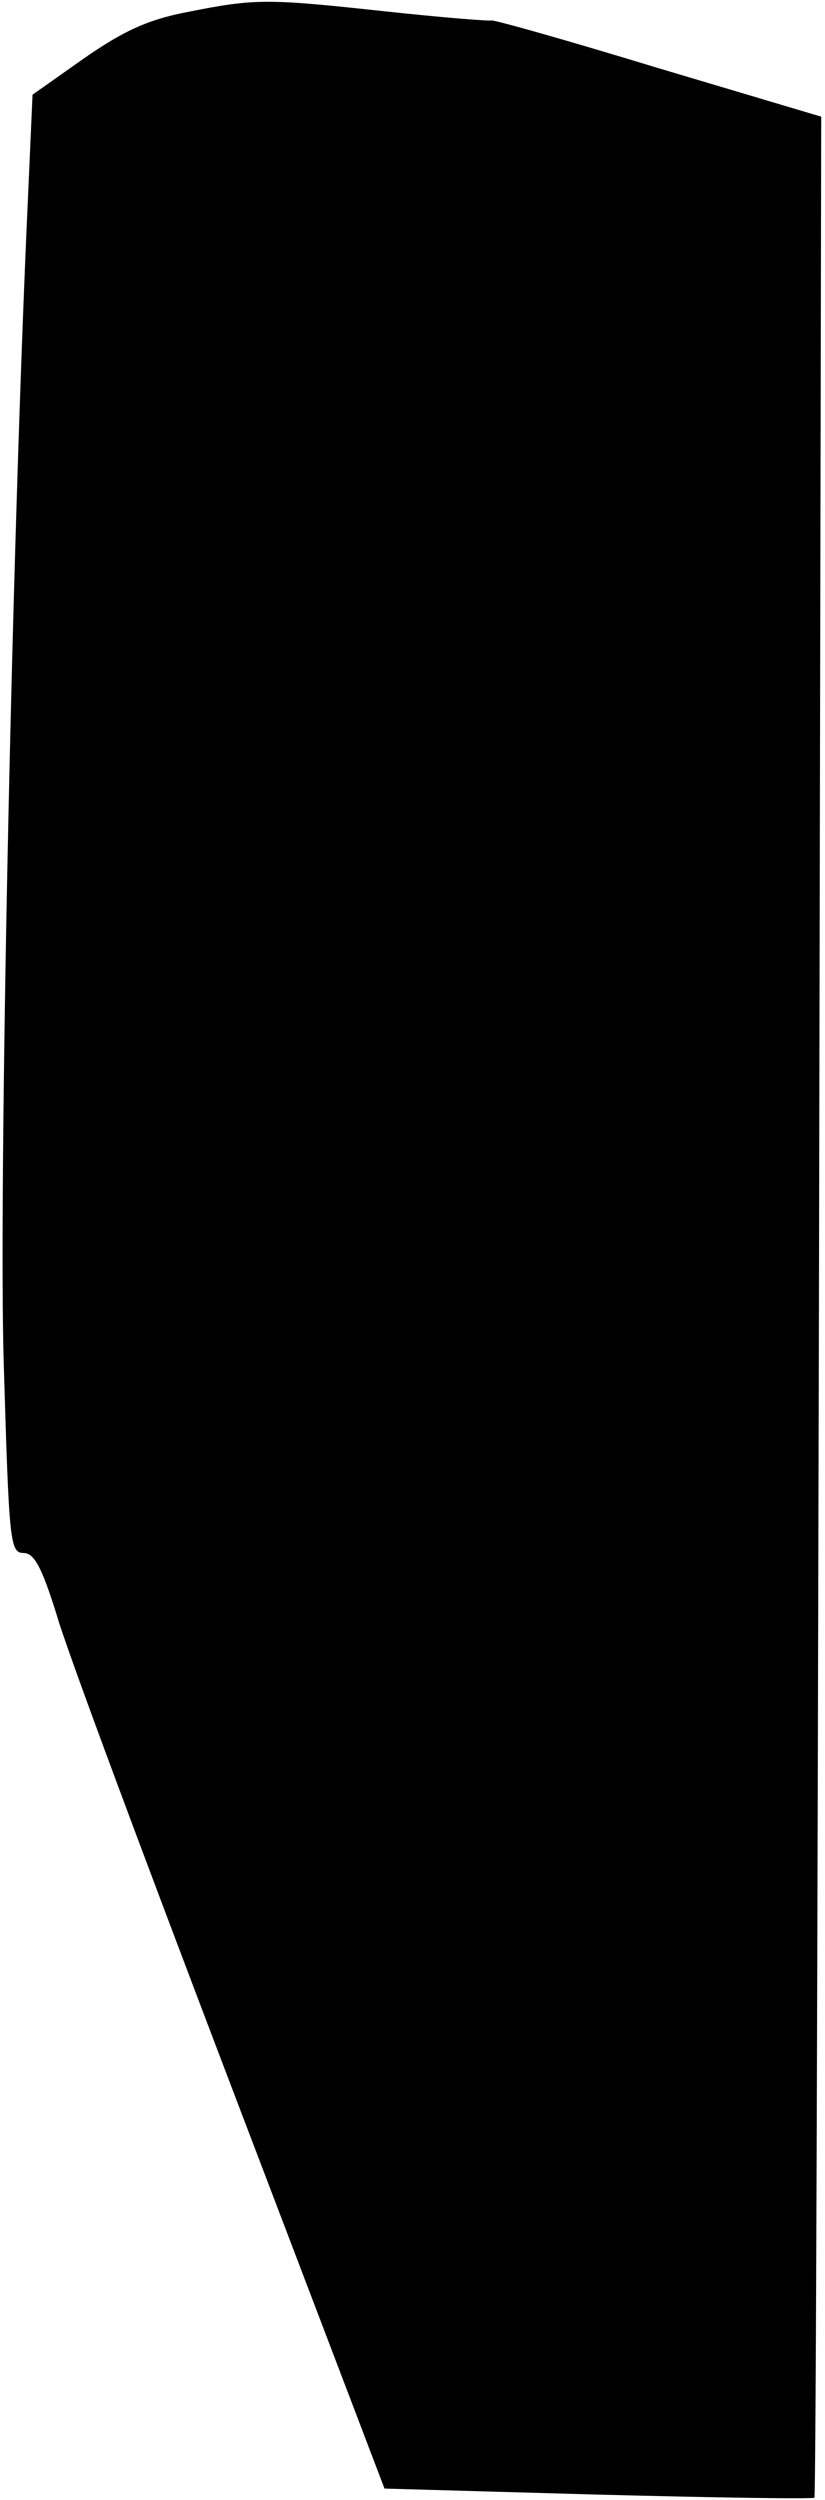 <?xml version="1.0" standalone="no"?>
<!DOCTYPE svg PUBLIC "-//W3C//DTD SVG 20010904//EN"
 "http://www.w3.org/TR/2001/REC-SVG-20010904/DTD/svg10.dtd">
<svg version="1.0" xmlns="http://www.w3.org/2000/svg"
 width="109pt" height="330pt" viewBox="0 0 109 330"
 preserveAspectRatio="xMidYMid meet">
<g transform="translate(0,330) scale(0.1,-0.1)"
fill="#000000" stroke="none">
<path fill="#000000" stroke="none" d="M247 3284 c-52 -10 -84 -25 -136 -61
l-68 -48 -6 -135 c-22 -478 -39 -1319 -32 -1542 7 -232 8 -248 26 -248 14 0
24 -18 44 -82 13 -46 117 -324 229 -618 l204 -535 283 -8 c155 -4 283 -6 285
-4 2 1 4 709 6 1573 l3 1570 -215 64 c-118 36 -217 64 -221 63 -3 -1 -66 4
-140 12 -157 17 -172 17 -262 -1z"/>
</g>
</svg>
